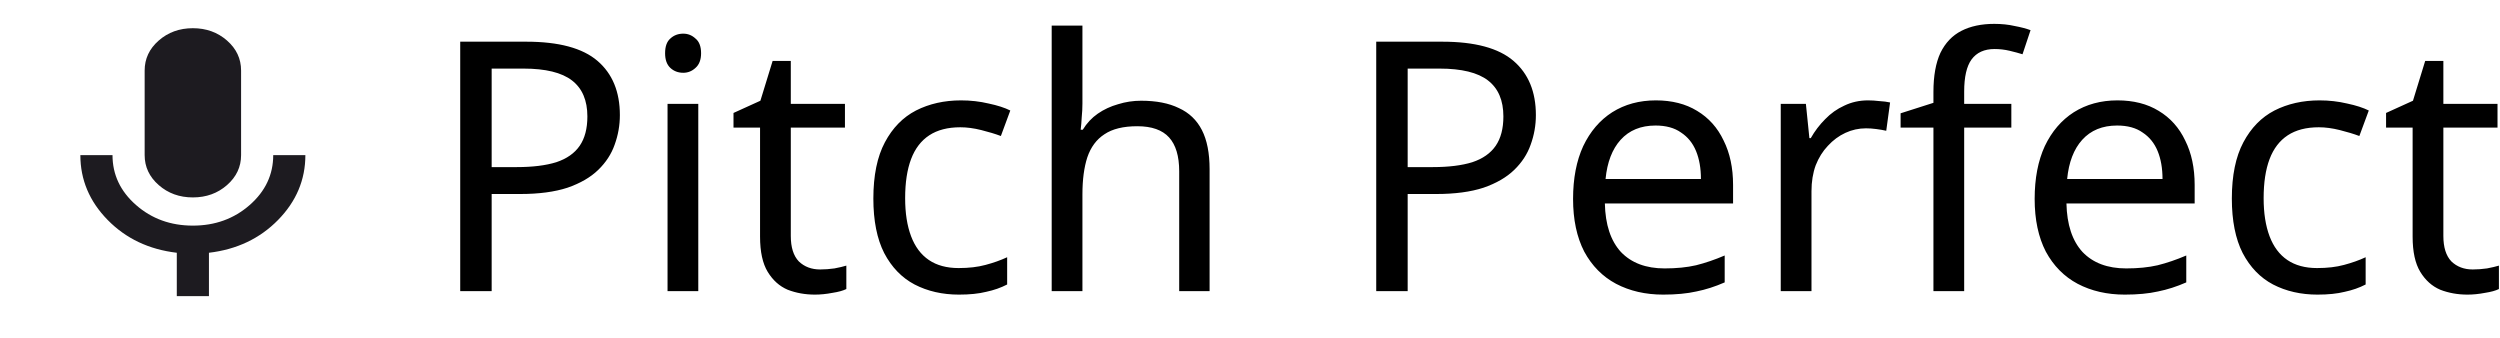 <svg width="687" height="93" viewBox="0 0 687 93" fill="none" xmlns="http://www.w3.org/2000/svg">
    <path d="M144.612 11.456C153.572 11.456 160.1 13.216 164.196 16.736C168.292 20.256 170.34 25.216 170.34 31.616C170.34 34.432 169.86 37.152 168.9 39.776C168.004 42.336 166.5 44.64 164.388 46.688C162.276 48.736 159.46 50.368 155.94 51.584C152.42 52.736 148.1 53.312 142.98 53.312H135.108V80H126.468V11.456H144.612ZM143.844 18.848H135.108V45.92H142.02C146.372 45.92 149.988 45.472 152.868 44.576C155.748 43.616 157.892 42.112 159.3 40.064C160.708 38.016 161.412 35.328 161.412 32C161.412 27.584 160.004 24.288 157.188 22.112C154.372 19.936 149.924 18.848 143.844 18.848ZM191.889 28.544V80H183.441V28.544H191.889ZM187.761 9.248C189.041 9.248 190.161 9.696 191.121 10.592C192.145 11.424 192.657 12.768 192.657 14.624C192.657 16.416 192.145 17.76 191.121 18.656C190.161 19.552 189.041 20 187.761 20C186.353 20 185.169 19.552 184.209 18.656C183.249 17.76 182.769 16.416 182.769 14.624C182.769 12.768 183.249 11.424 184.209 10.592C185.169 9.696 186.353 9.248 187.761 9.248ZM225.375 74.048C226.655 74.048 227.967 73.952 229.311 73.76C230.655 73.504 231.743 73.248 232.575 72.992V79.424C231.679 79.872 230.399 80.224 228.735 80.48C227.071 80.8 225.471 80.96 223.935 80.96C221.247 80.96 218.751 80.512 216.447 79.616C214.207 78.656 212.383 77.024 210.975 74.72C209.567 72.416 208.863 69.184 208.863 65.024V35.072H201.567V31.04L208.959 27.68L212.319 16.736H217.311V28.544H232.191V35.072H217.311V64.832C217.311 67.968 218.047 70.304 219.519 71.84C221.055 73.312 223.007 74.048 225.375 74.048ZM263.519 80.96C258.975 80.96 254.911 80.032 251.327 78.176C247.807 76.32 245.023 73.44 242.975 69.536C240.991 65.632 239.999 60.64 239.999 54.56C239.999 48.224 241.055 43.072 243.167 39.104C245.279 35.136 248.127 32.224 251.711 30.368C255.359 28.512 259.487 27.584 264.095 27.584C266.719 27.584 269.247 27.872 271.679 28.448C274.111 28.96 276.095 29.6 277.631 30.368L275.039 37.376C273.503 36.8 271.711 36.256 269.663 35.744C267.615 35.232 265.695 34.976 263.903 34.976C260.447 34.976 257.599 35.712 255.359 37.184C253.119 38.656 251.455 40.832 250.367 43.712C249.279 46.592 248.735 50.176 248.735 54.464C248.735 58.56 249.279 62.048 250.367 64.928C251.455 67.808 253.087 69.984 255.263 71.456C257.439 72.928 260.159 73.664 263.423 73.664C266.239 73.664 268.703 73.376 270.815 72.8C272.991 72.224 274.975 71.52 276.767 70.688V78.176C275.039 79.072 273.119 79.744 271.007 80.192C268.959 80.704 266.463 80.96 263.519 80.96ZM297.452 28.448C297.452 29.664 297.388 30.912 297.26 32.192C297.196 33.472 297.1 34.624 296.972 35.648H297.548C298.636 33.856 300.012 32.384 301.676 31.232C303.34 30.08 305.196 29.216 307.244 28.64C309.292 28 311.404 27.68 313.58 27.68C317.74 27.68 321.196 28.352 323.948 29.696C326.764 30.976 328.876 32.992 330.284 35.744C331.692 38.496 332.396 42.08 332.396 46.496V80H324.044V47.072C324.044 42.912 323.116 39.808 321.26 37.76C319.404 35.712 316.492 34.688 312.524 34.688C308.684 34.688 305.676 35.424 303.5 36.896C301.324 38.304 299.756 40.416 298.796 43.232C297.9 45.984 297.452 49.376 297.452 53.408V80H289.004V7.04H297.452V28.448ZM396.331 11.456C405.291 11.456 411.819 13.216 415.915 16.736C420.011 20.256 422.059 25.216 422.059 31.616C422.059 34.432 421.579 37.152 420.619 39.776C419.723 42.336 418.219 44.64 416.107 46.688C413.995 48.736 411.179 50.368 407.659 51.584C404.139 52.736 399.819 53.312 394.699 53.312H386.827V80H378.187V11.456H396.331ZM395.563 18.848H386.827V45.92H393.739C398.091 45.92 401.707 45.472 404.587 44.576C407.467 43.616 409.611 42.112 411.019 40.064C412.427 38.016 413.131 35.328 413.131 32C413.131 27.584 411.723 24.288 408.907 22.112C406.091 19.936 401.643 18.848 395.563 18.848ZM455.032 27.584C459.448 27.584 463.224 28.544 466.36 30.464C469.56 32.384 471.992 35.104 473.656 38.624C475.384 42.08 476.248 46.144 476.248 50.816V55.904H441.016C441.144 61.728 442.616 66.176 445.432 69.248C448.312 72.256 452.312 73.76 457.432 73.76C460.696 73.76 463.576 73.472 466.072 72.896C468.632 72.256 471.256 71.36 473.944 70.208V77.6C471.32 78.752 468.728 79.584 466.168 80.096C463.608 80.672 460.568 80.96 457.048 80.96C452.184 80.96 447.864 79.968 444.088 77.984C440.376 76 437.464 73.056 435.352 69.152C433.304 65.184 432.28 60.352 432.28 54.656C432.28 49.024 433.208 44.192 435.064 40.16C436.984 36.128 439.64 33.024 443.032 30.848C446.488 28.672 450.488 27.584 455.032 27.584ZM454.936 34.496C450.904 34.496 447.704 35.808 445.336 38.432C443.032 40.992 441.656 44.576 441.208 49.184H467.416C467.416 46.24 466.968 43.68 466.072 41.504C465.176 39.328 463.8 37.632 461.944 36.416C460.152 35.136 457.816 34.496 454.936 34.496ZM513.348 27.584C514.308 27.584 515.332 27.648 516.42 27.776C517.572 27.84 518.564 27.968 519.396 28.16L518.34 35.936C517.508 35.744 516.58 35.584 515.556 35.456C514.596 35.328 513.668 35.264 512.772 35.264C510.788 35.264 508.9 35.68 507.108 36.512C505.316 37.344 503.716 38.528 502.308 40.064C500.9 41.536 499.78 43.328 498.948 45.44C498.18 47.552 497.796 49.92 497.796 52.544V80H489.348V28.544H496.26L497.22 37.952H497.604C498.692 36.032 500.004 34.304 501.54 32.768C503.076 31.168 504.836 29.92 506.82 29.024C508.804 28.064 510.98 27.584 513.348 27.584ZM552.716 35.072H539.756V80H531.308V35.072H522.284V31.136L531.308 28.256V25.28C531.308 20.864 531.948 17.28 533.228 14.528C534.572 11.776 536.492 9.76 538.988 8.48C541.484 7.2 544.492 6.56 548.012 6.56C550.06 6.56 551.916 6.752 553.58 7.136C555.308 7.456 556.78 7.84 557.996 8.288L555.788 14.912C554.764 14.592 553.58 14.272 552.236 13.952C550.892 13.632 549.516 13.472 548.108 13.472C545.292 13.472 543.18 14.432 541.772 16.352C540.428 18.208 539.756 21.152 539.756 25.184V28.544H552.716V35.072ZM581.876 27.584C586.292 27.584 590.068 28.544 593.204 30.464C596.404 32.384 598.836 35.104 600.5 38.624C602.228 42.08 603.092 46.144 603.092 50.816V55.904H567.86C567.988 61.728 569.46 66.176 572.276 69.248C575.156 72.256 579.156 73.76 584.276 73.76C587.54 73.76 590.42 73.472 592.916 72.896C595.476 72.256 598.1 71.36 600.788 70.208V77.6C598.164 78.752 595.572 79.584 593.012 80.096C590.452 80.672 587.412 80.96 583.892 80.96C579.028 80.96 574.708 79.968 570.932 77.984C567.22 76 564.308 73.056 562.196 69.152C560.148 65.184 559.124 60.352 559.124 54.656C559.124 49.024 560.052 44.192 561.908 40.16C563.828 36.128 566.484 33.024 569.876 30.848C573.332 28.672 577.332 27.584 581.876 27.584ZM581.78 34.496C577.748 34.496 574.548 35.808 572.18 38.432C569.876 40.992 568.5 44.576 568.052 49.184H594.26C594.26 46.24 593.812 43.68 592.916 41.504C592.02 39.328 590.644 37.632 588.788 36.416C586.996 35.136 584.66 34.496 581.78 34.496ZM636.831 80.96C632.287 80.96 628.223 80.032 624.639 78.176C621.119 76.32 618.335 73.44 616.287 69.536C614.303 65.632 613.311 60.64 613.311 54.56C613.311 48.224 614.367 43.072 616.479 39.104C618.591 35.136 621.439 32.224 625.023 30.368C628.671 28.512 632.799 27.584 637.407 27.584C640.031 27.584 642.559 27.872 644.991 28.448C647.423 28.96 649.407 29.6 650.943 30.368L648.351 37.376C646.815 36.8 645.023 36.256 642.975 35.744C640.927 35.232 639.007 34.976 637.215 34.976C633.759 34.976 630.911 35.712 628.671 37.184C626.431 38.656 624.767 40.832 623.679 43.712C622.591 46.592 622.047 50.176 622.047 54.464C622.047 58.56 622.591 62.048 623.679 64.928C624.767 67.808 626.399 69.984 628.575 71.456C630.751 72.928 633.471 73.664 636.735 73.664C639.551 73.664 642.015 73.376 644.127 72.8C646.303 72.224 648.287 71.52 650.079 70.688V78.176C648.351 79.072 646.431 79.744 644.319 80.192C642.271 80.704 639.775 80.96 636.831 80.96ZM679.5 74.048C680.78 74.048 682.092 73.952 683.436 73.76C684.78 73.504 685.868 73.248 686.7 72.992V79.424C685.804 79.872 684.524 80.224 682.86 80.48C681.196 80.8 679.596 80.96 678.06 80.96C675.372 80.96 672.876 80.512 670.572 79.616C668.332 78.656 666.508 77.024 665.1 74.72C663.692 72.416 662.988 69.184 662.988 65.024V35.072H655.692V31.04L663.084 27.68L666.444 16.736H671.436V28.544H686.316V35.072H671.436V64.832C671.436 67.968 672.172 70.304 673.644 71.84C675.18 73.312 677.132 74.048 679.5 74.048Z" fill="black"/>
    <path d="M53 54.25C49.319 54.25 46.191 53.12 43.615 50.859C41.038 48.599 39.75 45.854 39.75 42.625V19.375C39.75 16.146 41.038 13.401 43.615 11.141C46.191 8.88 49.319 7.75 53 7.75C56.681 7.75 59.809 8.88 62.385 11.141C64.962 13.401 66.25 16.146 66.25 19.375V42.625C66.25 45.854 64.962 48.599 62.385 50.859C59.809 53.12 56.681 54.25 53 54.25ZM48.583 81.375V69.459C40.928 68.555 34.597 65.552 29.592 60.45C24.586 55.348 22.083 49.406 22.083 42.625H30.917C30.917 47.985 33.07 52.555 37.376 56.333C41.682 60.111 46.89 62 53 62C59.11 62 64.318 60.111 68.624 56.333C72.93 52.555 75.083 47.985 75.083 42.625H83.917C83.917 49.406 81.414 55.348 76.408 60.45C71.403 65.552 65.072 68.555 57.417 69.459V81.375H48.583Z" fill="#1D1B20"/>
</svg>
